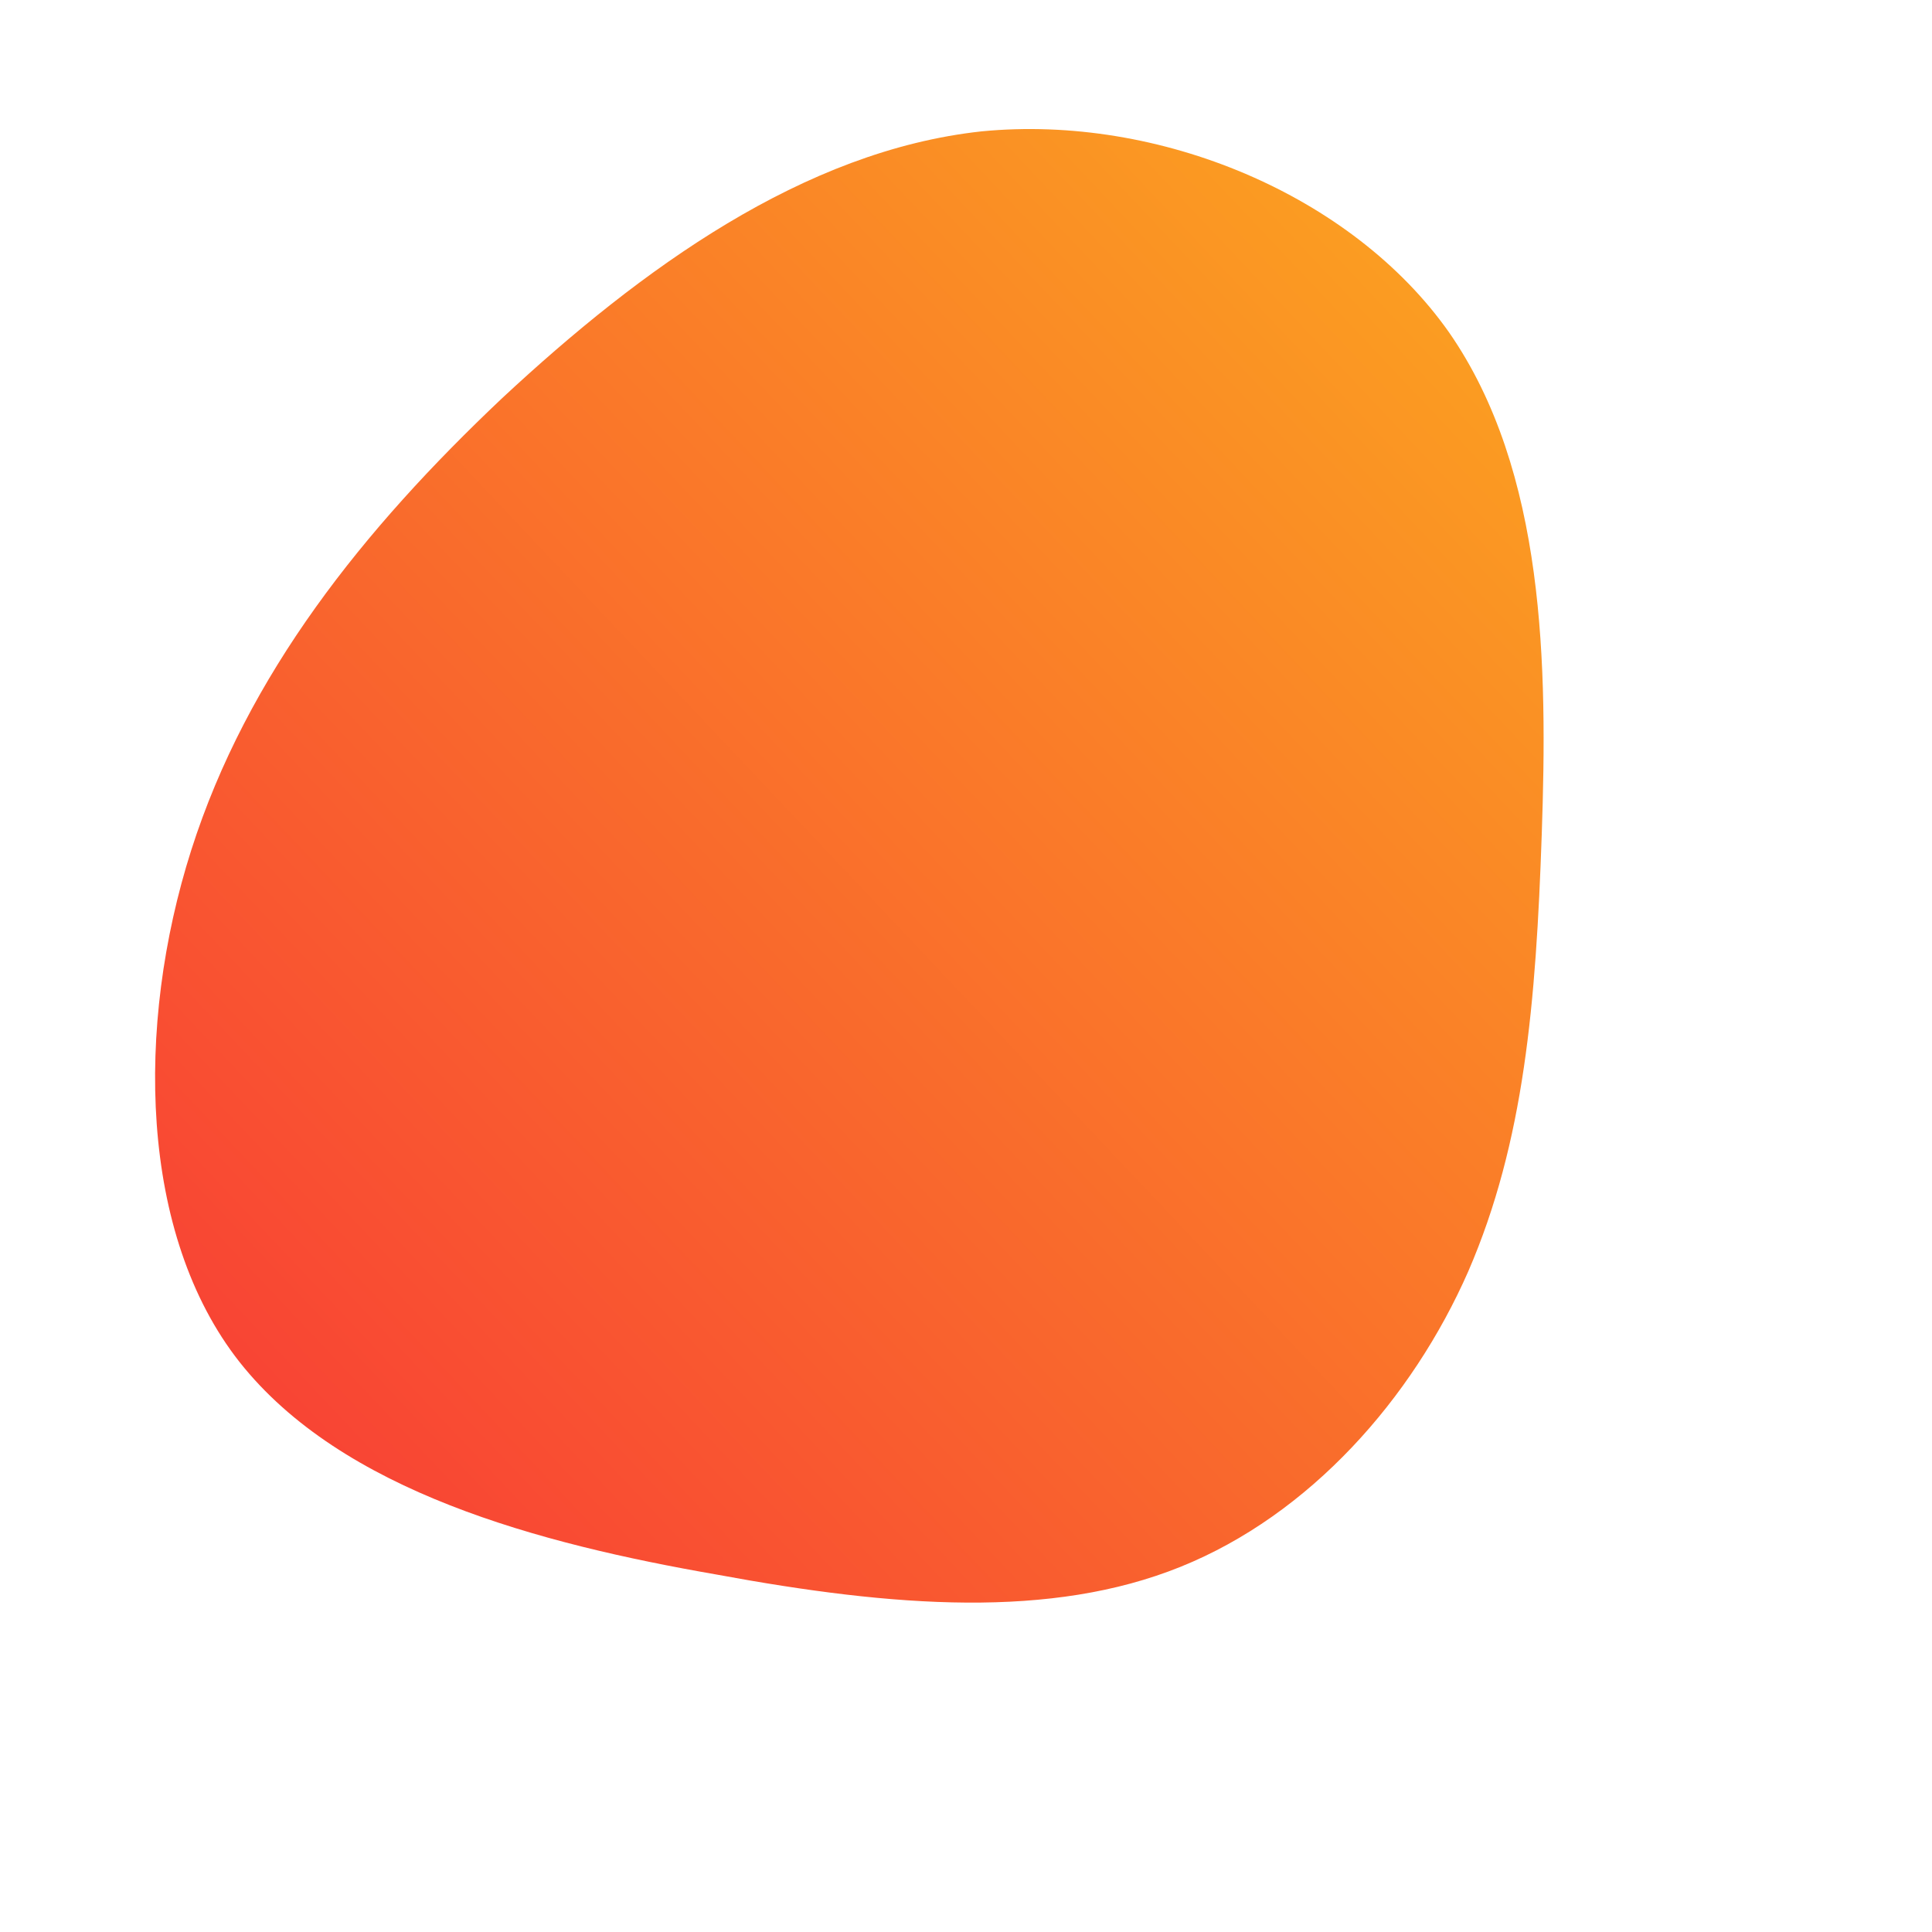 <!--?xml version="1.0" standalone="no"?-->
              <svg id="sw-js-blob-svg" viewBox="0 0 100 100" xmlns="http://www.w3.org/2000/svg" version="1.1">
                    <defs> 
                        <linearGradient id="sw-gradient" x1="0" x2="1" y1="1" y2="0">
                            <stop id="stop1" stop-color="rgba(248, 55, 55, 1)" offset="0%"></stop>
                            <stop id="stop2" stop-color="rgba(251, 168, 31, 1)" offset="100%"></stop>
                        </linearGradient>
                    </defs>
                <path fill="url(#sw-gradient)" d="M25,-32.8C30,-25.6,30.1,-15.5,29.8,-6.8C29.5,1.9,28.9,9.1,26,15.8C23.1,22.4,17.8,28.4,11.1,31.1C4.4,33.8,-3.7,33.2,-12.9,31.5C-22.1,29.9,-32.3,27.2,-37.6,20.5C-42.8,13.9,-43,3.1,-40.1,-6C-37.2,-15.1,-31.2,-22.6,-24,-29.4C-16.8,-36.1,-8.4,-42.2,0.8,-43.2C10,-44.1,20,-39.9,25,-32.8Z" width="100%" height="100%" transform="translate(50 50)" stroke-width="0" style="transition: all 0.3s ease 0s;"></path>
              </svg>